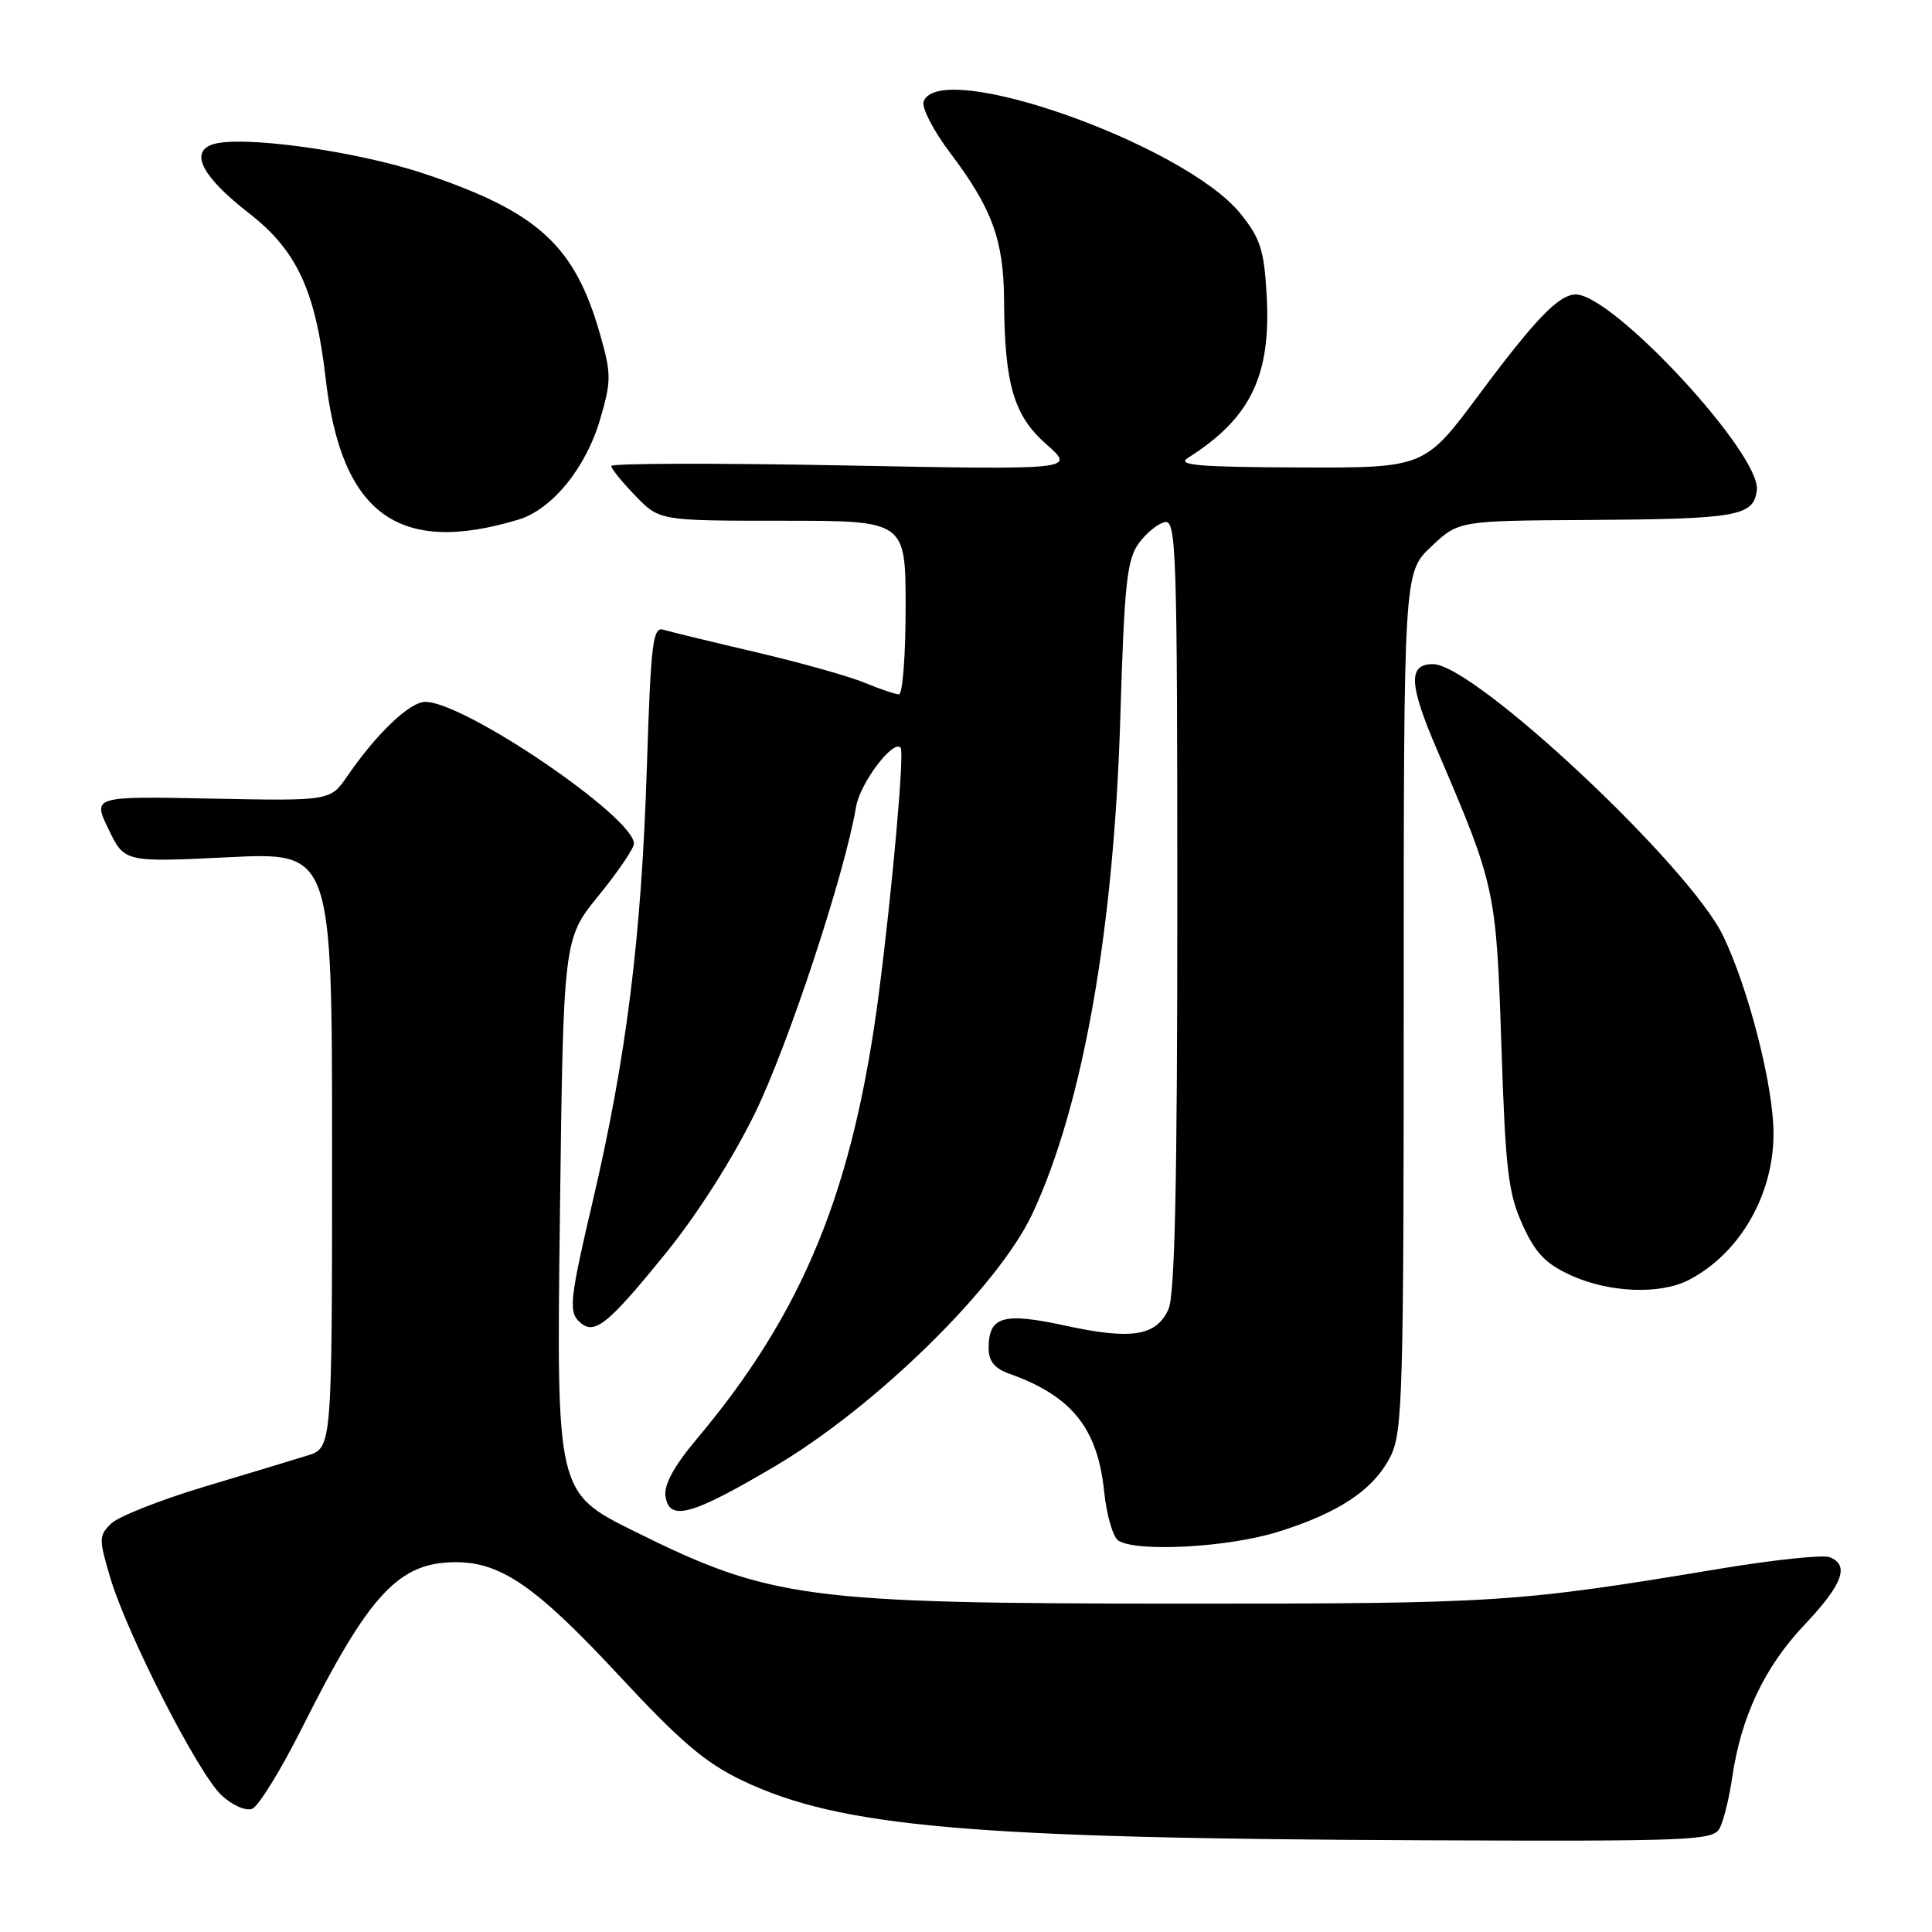 <?xml version="1.0" encoding="UTF-8" standalone="no"?>
<!DOCTYPE svg PUBLIC "-//W3C//DTD SVG 1.1//EN" "http://www.w3.org/Graphics/SVG/1.1/DTD/svg11.dtd" >
<svg xmlns="http://www.w3.org/2000/svg" xmlns:xlink="http://www.w3.org/1999/xlink" version="1.1" viewBox="0 0 256 256">
 <g >
 <path fill="currentColor"
d=" M 227.87 242.25 C 228.38 241.29 229.13 238.25 229.53 235.50 C 230.71 227.44 233.81 220.89 239.08 215.32 C 244.18 209.93 245.13 207.37 242.42 206.33 C 241.55 206.00 235.14 206.67 228.17 207.82 C 200.84 212.36 198.64 212.50 156.00 212.49 C 106.79 212.47 102.10 211.85 84.12 202.94 C 73.73 197.79 73.73 197.79 74.19 161.09 C 74.65 124.40 74.65 124.40 79.33 118.66 C 81.90 115.50 84.00 112.41 84.00 111.79 C 84.00 108.26 61.55 93.00 56.36 93.00 C 54.30 93.00 49.91 97.18 46.04 102.82 C 43.77 106.13 43.77 106.13 28.02 105.82 C 12.27 105.50 12.27 105.50 14.38 109.88 C 16.50 114.26 16.50 114.26 30.25 113.59 C 44.00 112.91 44.00 112.91 44.00 152.38 C 44.00 191.84 44.00 191.84 40.75 192.86 C 38.96 193.42 32.78 195.29 27.00 197.02 C 21.22 198.76 15.71 200.94 14.74 201.87 C 13.09 203.47 13.08 203.91 14.60 209.02 C 16.84 216.57 26.26 235.00 29.35 237.88 C 30.79 239.22 32.56 240.00 33.42 239.67 C 34.25 239.35 37.24 234.50 40.05 228.90 C 48.94 211.18 52.83 207.00 60.41 207.00 C 66.40 207.00 71.07 210.24 81.94 221.93 C 90.15 230.77 93.47 233.60 98.36 235.93 C 111.37 242.12 128.50 243.61 189.21 243.85 C 224.20 243.99 227.00 243.87 227.87 242.25 Z  M 169.23 203.01 C 177.40 200.49 182.03 197.39 184.25 192.98 C 185.85 189.79 186.00 184.78 186.00 132.68 C 186.00 75.87 186.00 75.87 189.64 72.43 C 193.28 69.00 193.28 69.00 210.39 68.90 C 230.22 68.78 232.38 68.40 232.79 64.95 C 233.36 60.17 213.68 38.94 208.77 39.02 C 206.53 39.06 203.44 42.27 196.01 52.25 C 188.76 62.00 188.76 62.00 172.13 61.94 C 158.86 61.89 155.88 61.64 157.38 60.69 C 165.72 55.42 168.44 49.80 167.84 39.11 C 167.50 33.11 167.00 31.57 164.37 28.31 C 156.98 19.16 124.59 7.69 122.39 13.43 C 122.08 14.22 123.66 17.28 125.88 20.23 C 131.45 27.60 132.99 31.80 133.04 39.72 C 133.12 50.98 134.31 55.05 138.66 58.88 C 142.50 62.26 142.50 62.26 111.75 61.67 C 94.84 61.35 81.00 61.38 81.00 61.75 C 81.00 62.11 82.44 63.89 84.20 65.70 C 87.39 69.00 87.39 69.00 103.70 69.00 C 120.00 69.00 120.00 69.00 120.00 80.50 C 120.00 86.83 119.60 92.00 119.12 92.00 C 118.64 92.00 116.60 91.31 114.58 90.47 C 112.57 89.63 106.10 87.81 100.21 86.43 C 94.32 85.05 88.78 83.71 87.90 83.44 C 86.50 83.02 86.24 85.18 85.71 101.73 C 84.99 124.26 83.00 140.14 78.52 159.25 C 75.61 171.64 75.36 173.69 76.61 174.98 C 78.65 177.10 80.32 175.80 88.33 165.92 C 92.40 160.90 97.13 153.46 100.04 147.50 C 104.48 138.38 111.95 115.75 113.43 106.91 C 113.95 103.78 118.38 97.91 119.34 99.08 C 119.85 99.70 118.25 117.69 116.47 131.50 C 113.08 157.69 106.48 173.84 92.27 190.74 C 89.31 194.26 87.97 196.73 88.18 198.24 C 88.67 201.64 91.61 200.83 102.71 194.27 C 116.06 186.38 132.29 170.46 136.79 160.84 C 143.48 146.57 147.60 123.26 148.45 95.00 C 148.98 77.37 149.32 74.15 150.89 72.00 C 151.89 70.62 153.45 69.35 154.36 69.18 C 155.86 68.88 156.00 73.07 156.00 119.88 C 156.00 156.75 155.67 171.62 154.83 173.48 C 153.21 177.04 149.95 177.56 141.19 175.66 C 132.90 173.86 131.00 174.41 131.00 178.65 C 131.00 180.36 131.78 181.33 133.75 182.03 C 141.99 184.96 145.43 189.22 146.30 197.59 C 146.62 200.74 147.48 203.69 148.19 204.14 C 150.63 205.69 162.66 205.04 169.23 203.01 Z  M 223.80 169.59 C 230.54 166.07 235.00 158.35 235.00 150.19 C 235.00 143.93 231.71 131.04 228.32 124.00 C 223.83 114.69 195.33 88.00 189.87 88.00 C 186.55 88.00 186.68 90.67 190.43 99.39 C 198.14 117.36 198.26 117.90 198.94 138.50 C 199.48 155.04 199.85 158.12 201.74 162.28 C 203.46 166.07 204.80 167.46 208.21 169.01 C 213.28 171.31 220.02 171.56 223.80 169.59 Z  M 68.70 68.85 C 73.18 67.49 77.66 61.97 79.54 55.50 C 81.01 50.44 81.01 49.54 79.50 44.25 C 76.15 32.51 71.27 28.06 56.20 23.01 C 47.09 19.96 31.63 17.85 28.06 19.17 C 25.13 20.26 26.90 23.52 32.99 28.25 C 39.34 33.19 41.81 38.50 43.15 50.14 C 45.22 68.12 52.78 73.66 68.70 68.85 Z "/>
</g>
</svg>